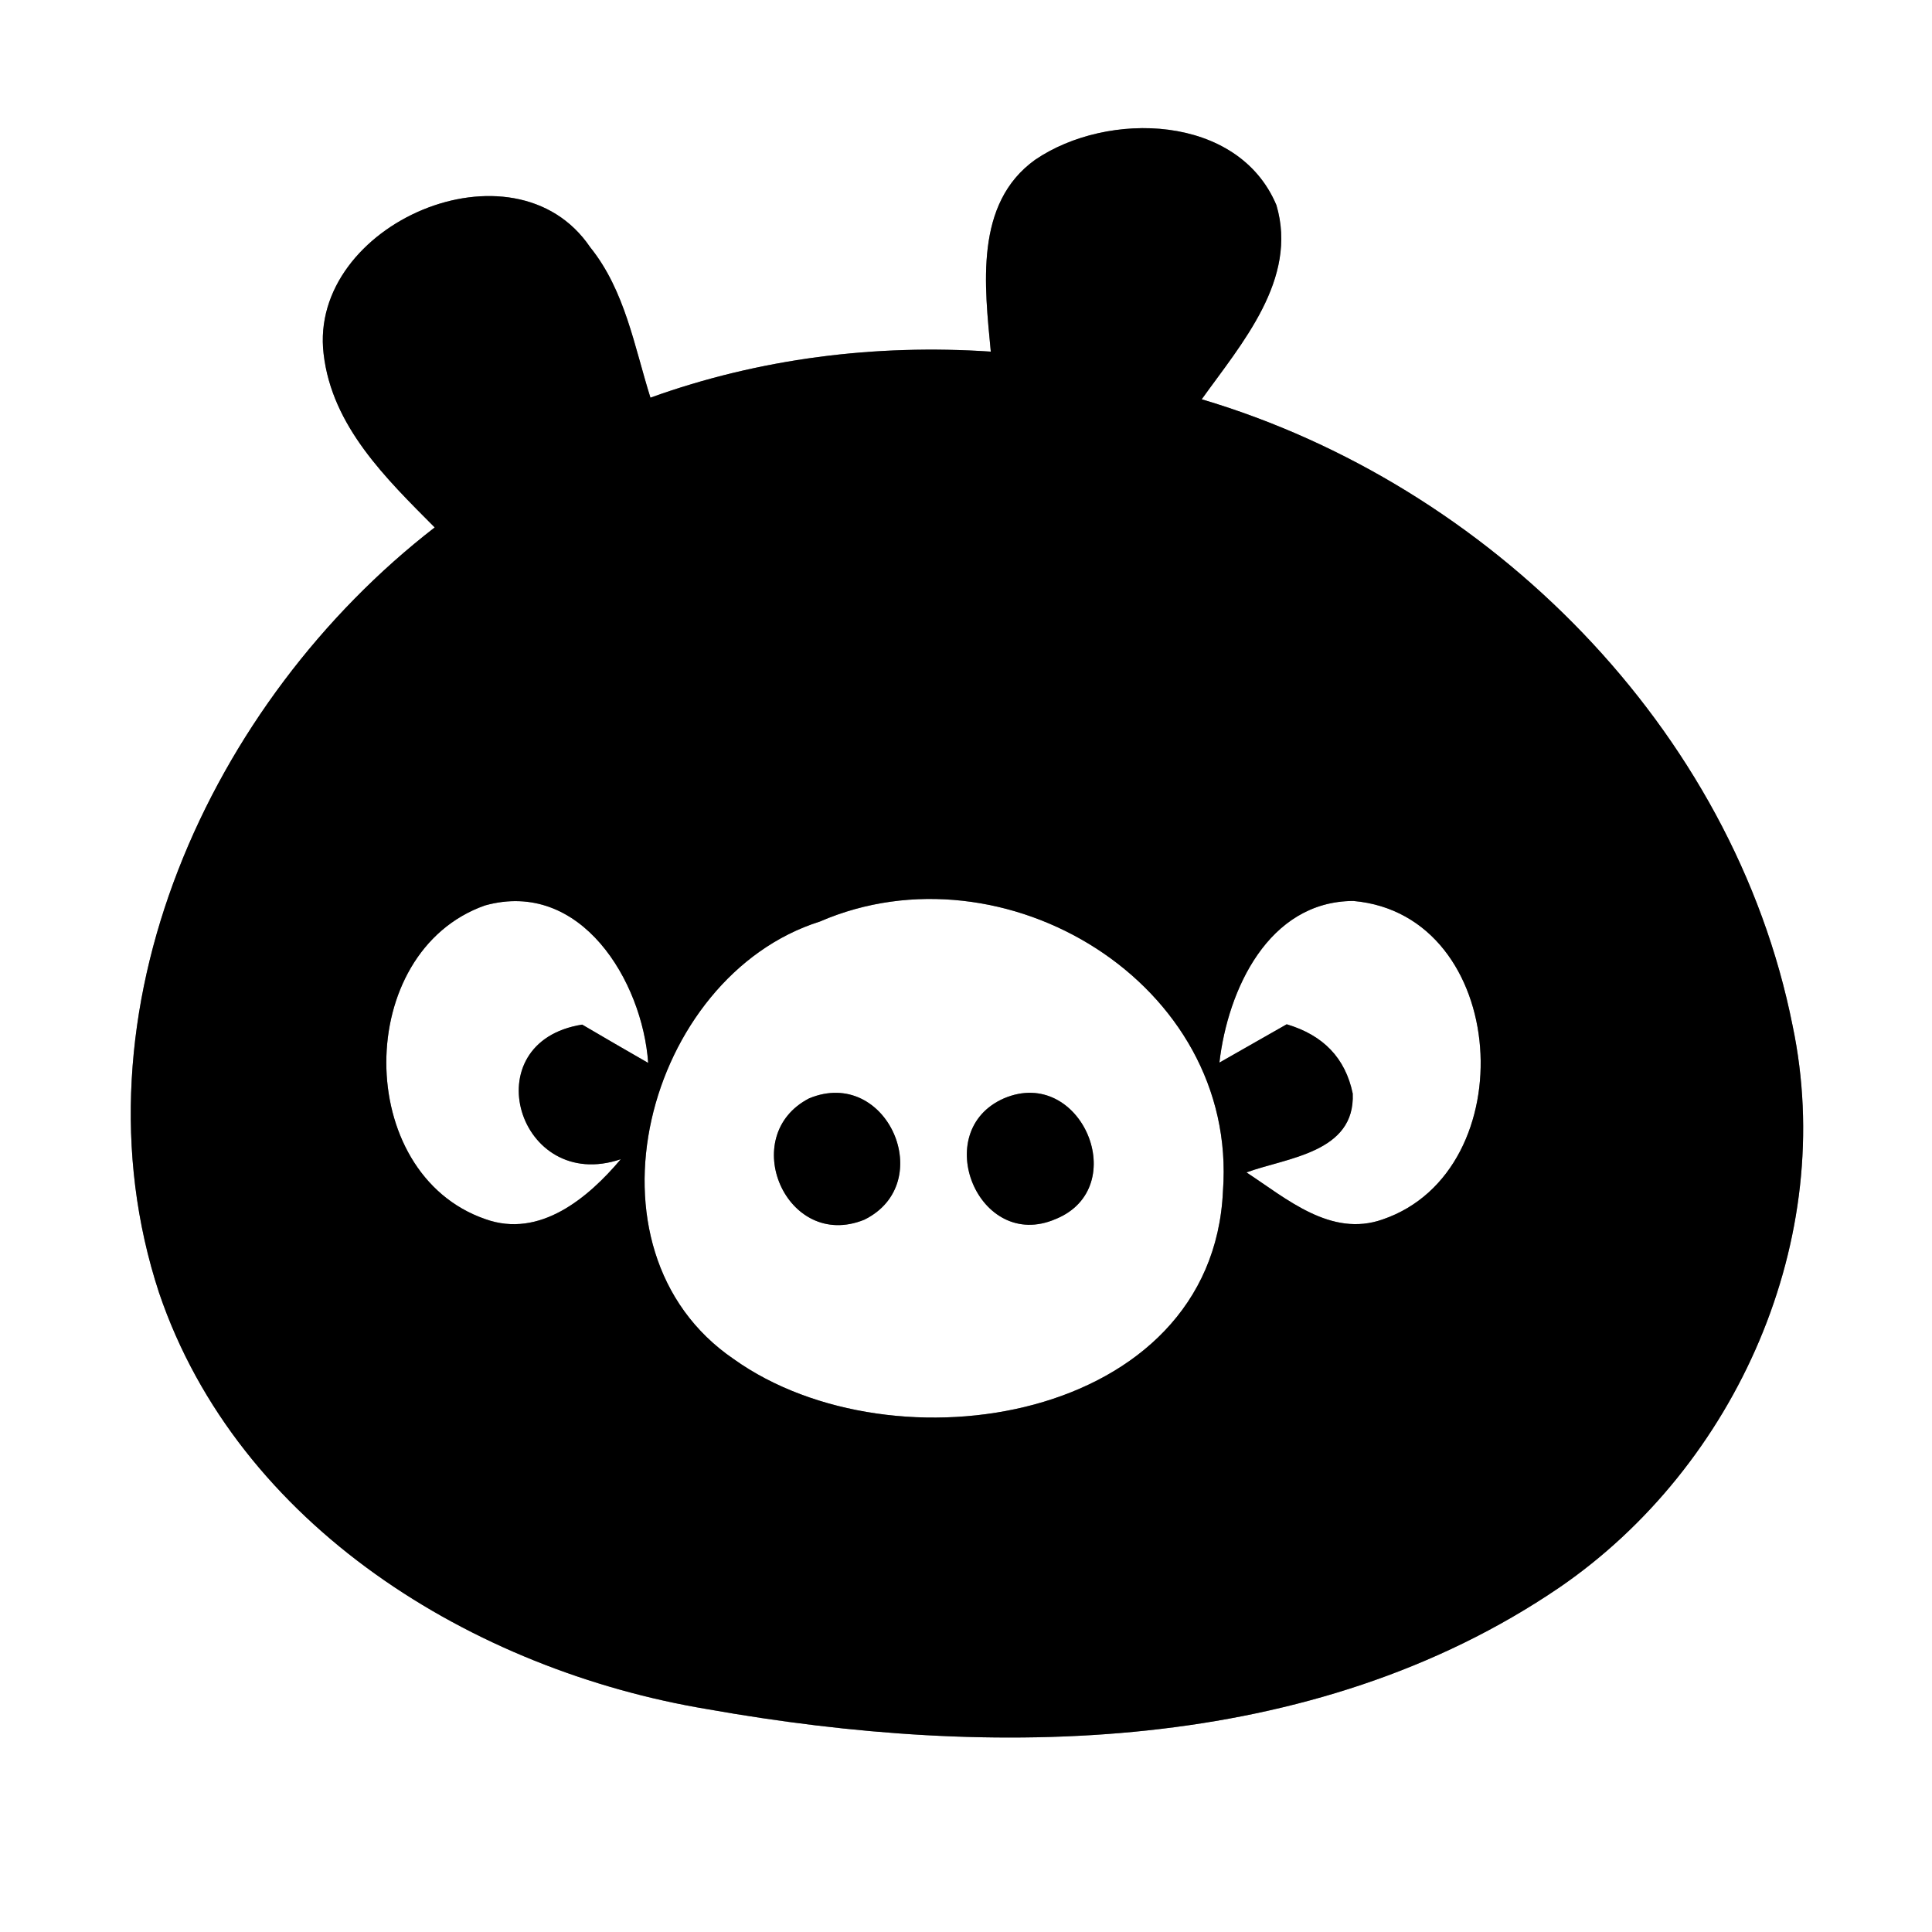 <?xml version="1.0" encoding="UTF-8" ?>
<!DOCTYPE svg PUBLIC "-//W3C//DTD SVG 1.1//EN" "http://www.w3.org/Graphics/SVG/1.1/DTD/svg11.dtd">
<svg width="60pt" height="60pt" viewBox="0 0 60 60" version="1.1" xmlns="http://www.w3.org/2000/svg">
<rect x="0" y="0" width="60" height="60" fill="#808080" stroke="none"/>
<g id="#ffffffff">
<path fill="#ffffff" opacity="1.00" d=" M 0.00 0.00 L 60.00 0.00 L 60.00 60.00 L 0.00 60.00 L 0.00 0.00 M 32.15 4.96 C 30.25 6.32 30.58 8.89 30.77 10.92 C 27.19 10.68 23.58 11.13 20.20 12.35 C 19.70 10.76 19.41 9.02 18.33 7.68 C 15.97 4.19 9.57 6.96 10.05 10.99 C 10.31 13.24 11.99 14.86 13.50 16.38 C 6.53 21.77 2.08 31.44 4.94 40.15 C 7.40 47.40 14.70 51.87 21.97 53.08 C 30.81 54.65 40.75 54.53 48.43 49.30 C 53.94 45.52 57.06 38.46 55.67 31.85 C 53.83 22.62 46.25 15.05 37.32 12.40 C 38.56 10.67 40.32 8.67 39.64 6.37 C 38.45 3.54 34.40 3.43 32.15 4.96 Z" />
<path fill="#ffffff" opacity="1.00" d=" M 15.07 37.86 C 10.97 36.44 10.98 29.56 15.06 28.12 C 18.04 27.29 19.95 30.47 20.13 33.01 C 19.62 32.72 18.59 32.12 18.08 31.82 C 14.67 32.36 16.09 37.08 19.28 36.00 C 18.27 37.20 16.76 38.47 15.07 37.86 Z" />
<path fill="#ffffff" opacity="1.00" d=" M 25.46 28.62 C 31.18 26.14 38.46 30.54 37.98 36.99 C 37.66 44.16 27.75 45.75 22.79 42.21 C 17.80 38.81 20.07 30.32 25.46 28.62 M 25.13 34.11 C 22.88 35.27 24.42 38.86 26.84 37.88 C 29.14 36.75 27.55 33.11 25.13 34.11 M 31.18 34.11 C 28.85 35.13 30.39 38.89 32.78 37.86 C 35.18 36.89 33.58 33.09 31.18 34.11 Z" />
<path fill="#ffffff" opacity="1.00" d=" M 37.87 33.00 C 38.13 30.74 39.39 27.99 42.03 27.98 C 46.89 28.41 47.36 36.36 42.94 37.87 C 41.33 38.44 39.95 37.22 38.71 36.41 C 39.97 35.95 42.09 35.80 42.01 33.96 C 41.78 32.86 41.10 32.15 39.96 31.81 C 39.44 32.11 38.39 32.70 37.87 33.00 Z" />
</g>
<g id="#000000ff">
<path fill="#000000" opacity="1.00" d=" M 32.15 4.96 C 34.40 3.43 38.45 3.54 39.64 6.37 C 40.32 8.67 38.56 10.67 37.32 12.40 C 46.25 15.05 53.83 22.62 55.67 31.85 C 57.06 38.46 53.94 45.52 48.43 49.30 C 40.75 54.53 30.81 54.65 21.97 53.08 C 14.70 51.87 7.40 47.40 4.94 40.15 C 2.08 31.44 6.53 21.77 13.50 16.38 C 11.99 14.86 10.31 13.24 10.05 10.99 C 9.57 6.96 15.97 4.19 18.33 7.68 C 19.41 9.02 19.70 10.76 20.20 12.35 C 23.58 11.13 27.19 10.68 30.77 10.92 C 30.58 8.89 30.25 6.32 32.15 4.96 M 15.07 37.86 C 16.76 38.47 18.27 37.20 19.28 36.00 C 16.09 37.08 14.67 32.36 18.08 31.82 C 18.59 32.12 19.62 32.72 20.13 33.01 C 19.95 30.47 18.04 27.29 15.06 28.12 C 10.98 29.56 10.97 36.44 15.07 37.86 M 25.46 28.62 C 20.07 30.32 17.80 38.81 22.79 42.21 C 27.75 45.75 37.66 44.16 37.98 36.99 C 38.46 30.54 31.18 26.14 25.46 28.62 M 37.87 33.00 C 38.39 32.70 39.44 32.11 39.96 31.81 C 41.10 32.15 41.78 32.86 42.01 33.96 C 42.09 35.80 39.97 35.95 38.71 36.41 C 39.95 37.22 41.33 38.44 42.94 37.87 C 47.36 36.36 46.89 28.41 42.03 27.98 C 39.39 27.99 38.13 30.74 37.87 33.00 Z" />
<path fill="#000000" opacity="1.00" d=" M 25.13 34.11 C 27.55 33.11 29.14 36.75 26.84 37.88 C 24.42 38.86 22.88 35.27 25.13 34.11 Z" />
<path fill="#000000" opacity="1.00" d=" M 31.18 34.11 C 33.58 33.09 35.18 36.89 32.78 37.86 C 30.39 38.89 28.85 35.13 31.18 34.11 Z" />
</g>
</svg>
